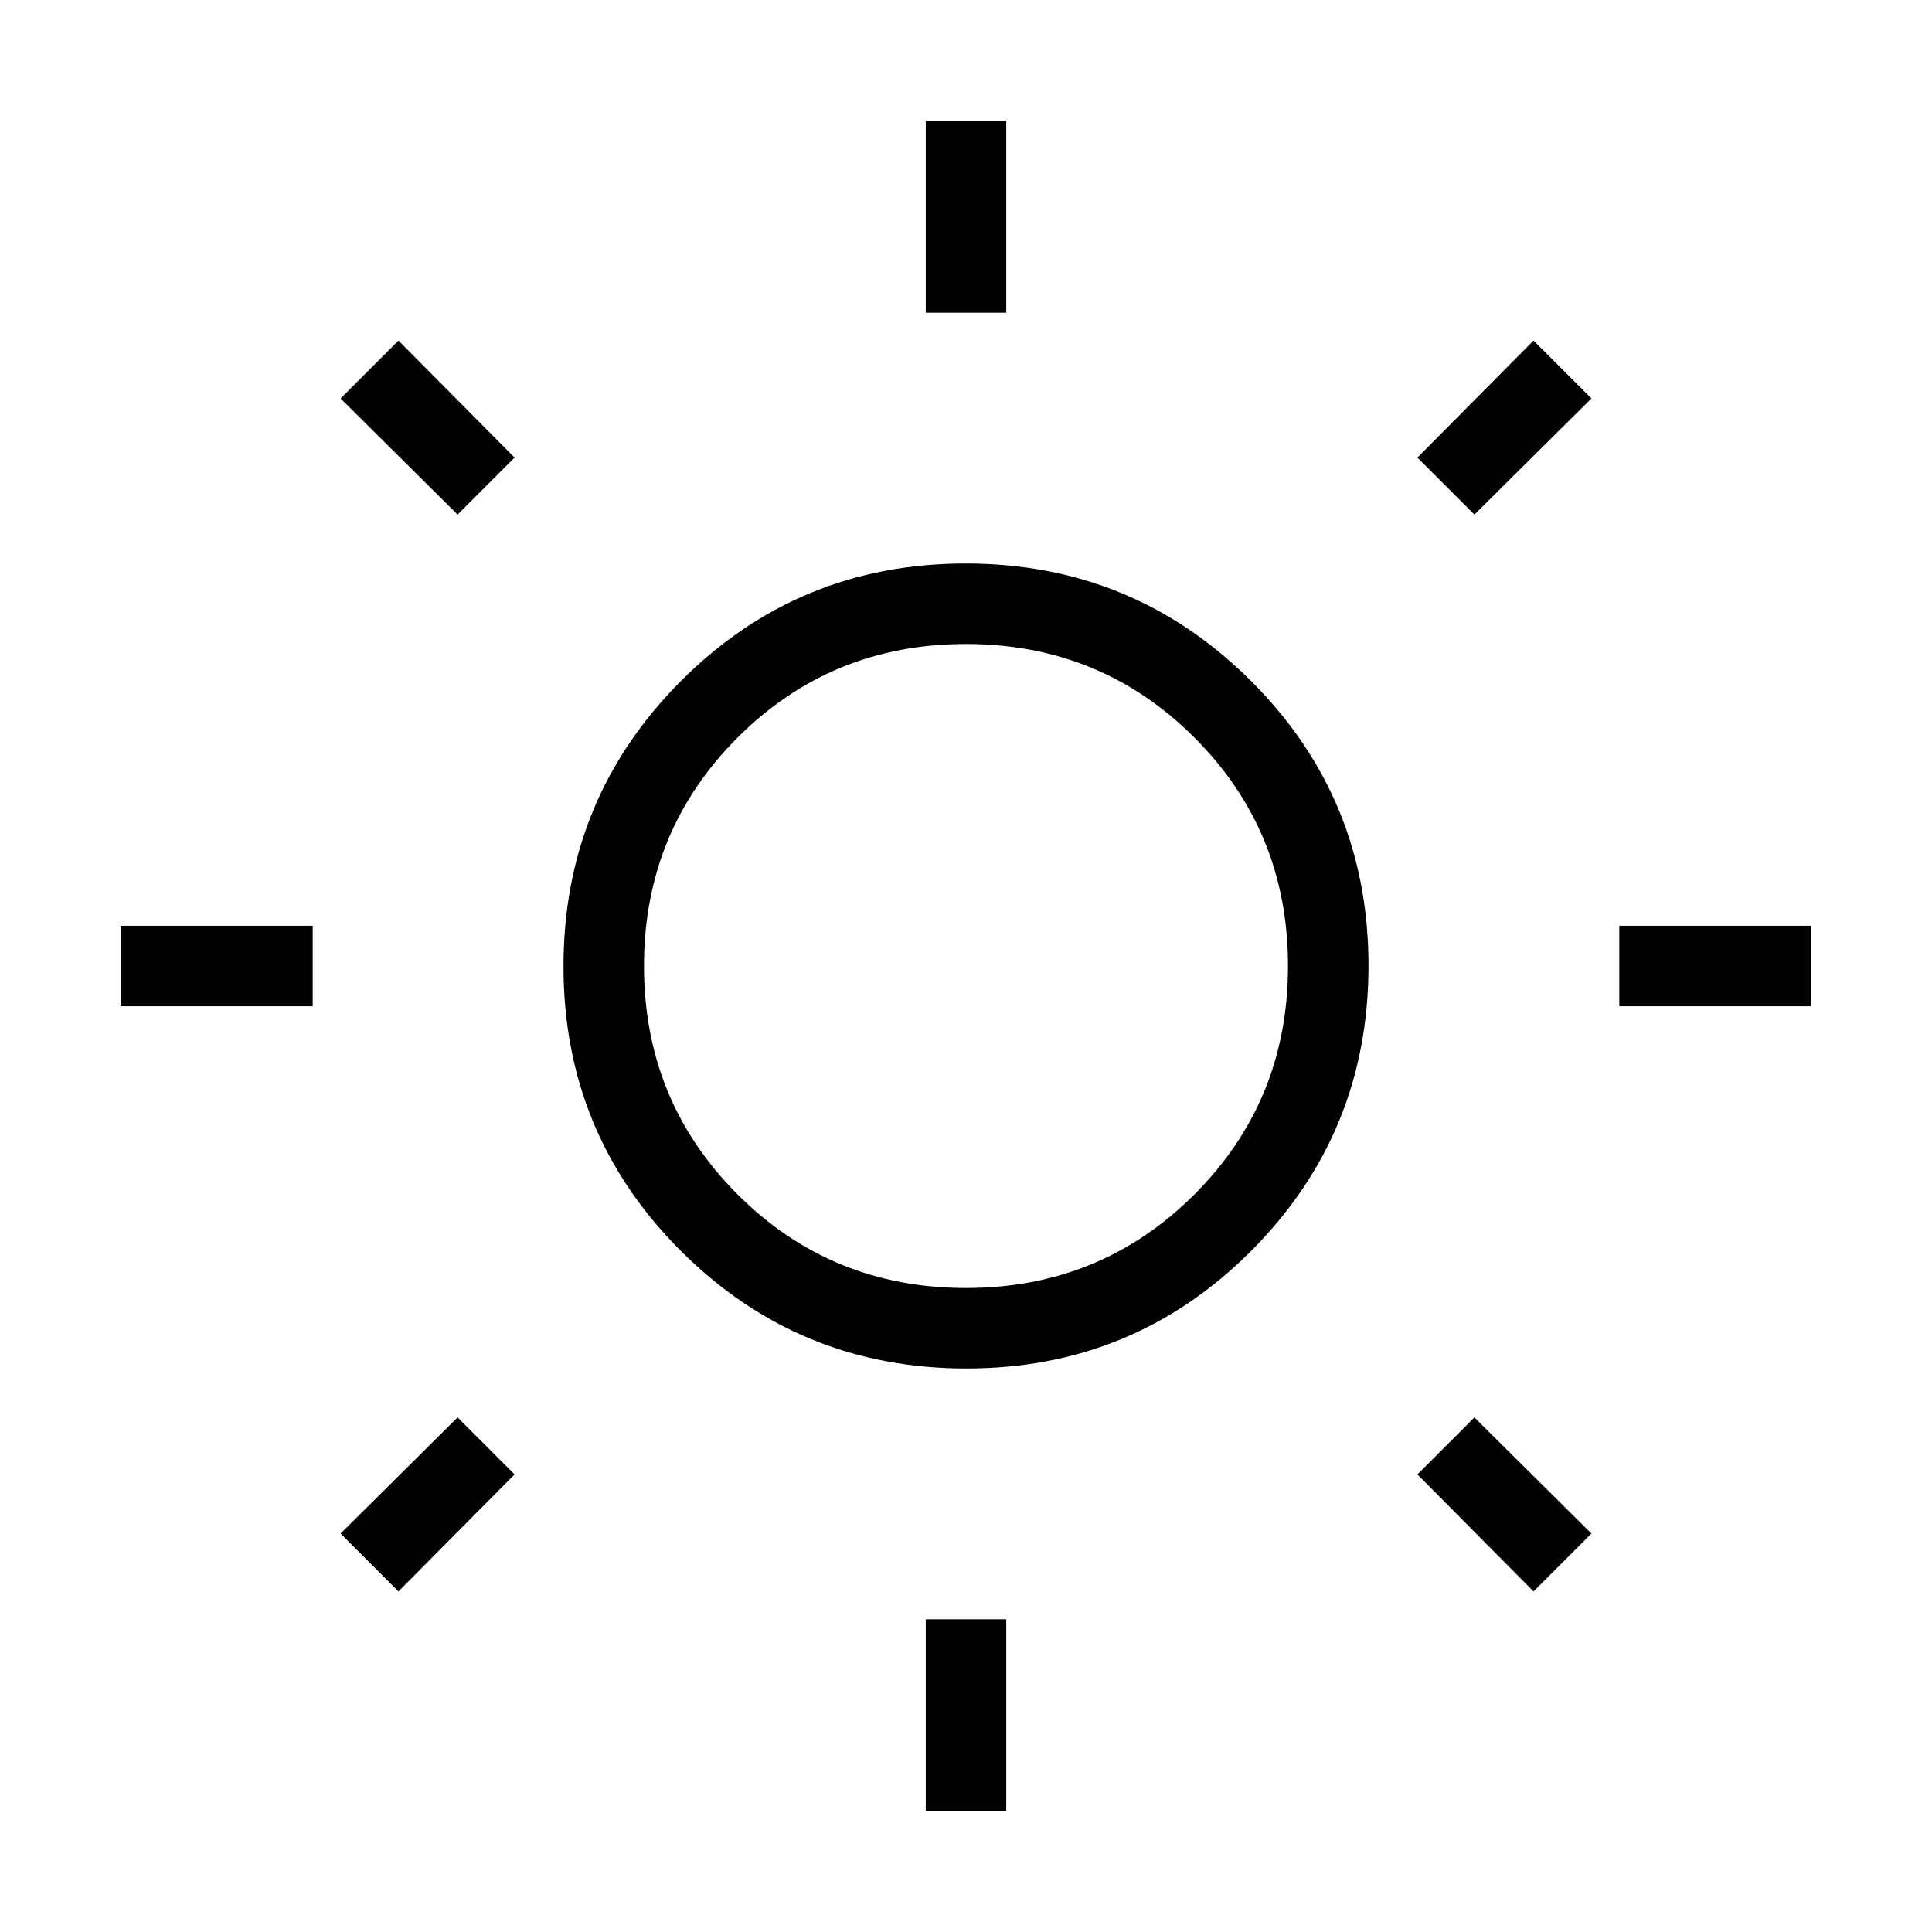 <svg xmlns="http://www.w3.org/2000/svg" height="24" viewBox="0 -960 960 960" width="24"><path d="M460-804.62V-900h40v95.38h-40ZM460-60v-95.38h40V-60h-40Zm344.62-400v-40H900v40h-95.38ZM60-460v-40h95.38v40H60Zm672.62-244.31-28.31-28.31L762-790.77 790.77-762l-58.15 57.69ZM198-169.23 169.23-198l58.15-57.69 28.31 28.31L198-169.23Zm564 0-57.69-58.15 28.31-28.31L790.77-198 762-169.23ZM227.38-704.31 169.23-762 198-790.77l57.69 58.15-28.31 28.31ZM480.18-280q-83.26 0-141.72-58.28Q280-396.56 280-479.82q0-83.26 58.28-141.72Q396.56-680 479.82-680q83.26 0 141.72 58.28Q680-563.44 680-480.18q0 83.26-58.28 141.72Q563.44-280 480.18-280Zm-.18-40q67 0 113.5-46.5T640-480q0-67-46.5-113.5T480-640q-67 0-113.5 46.5T320-480q0 67 46.5 113.5T480-320Zm0-160Z"/></svg>